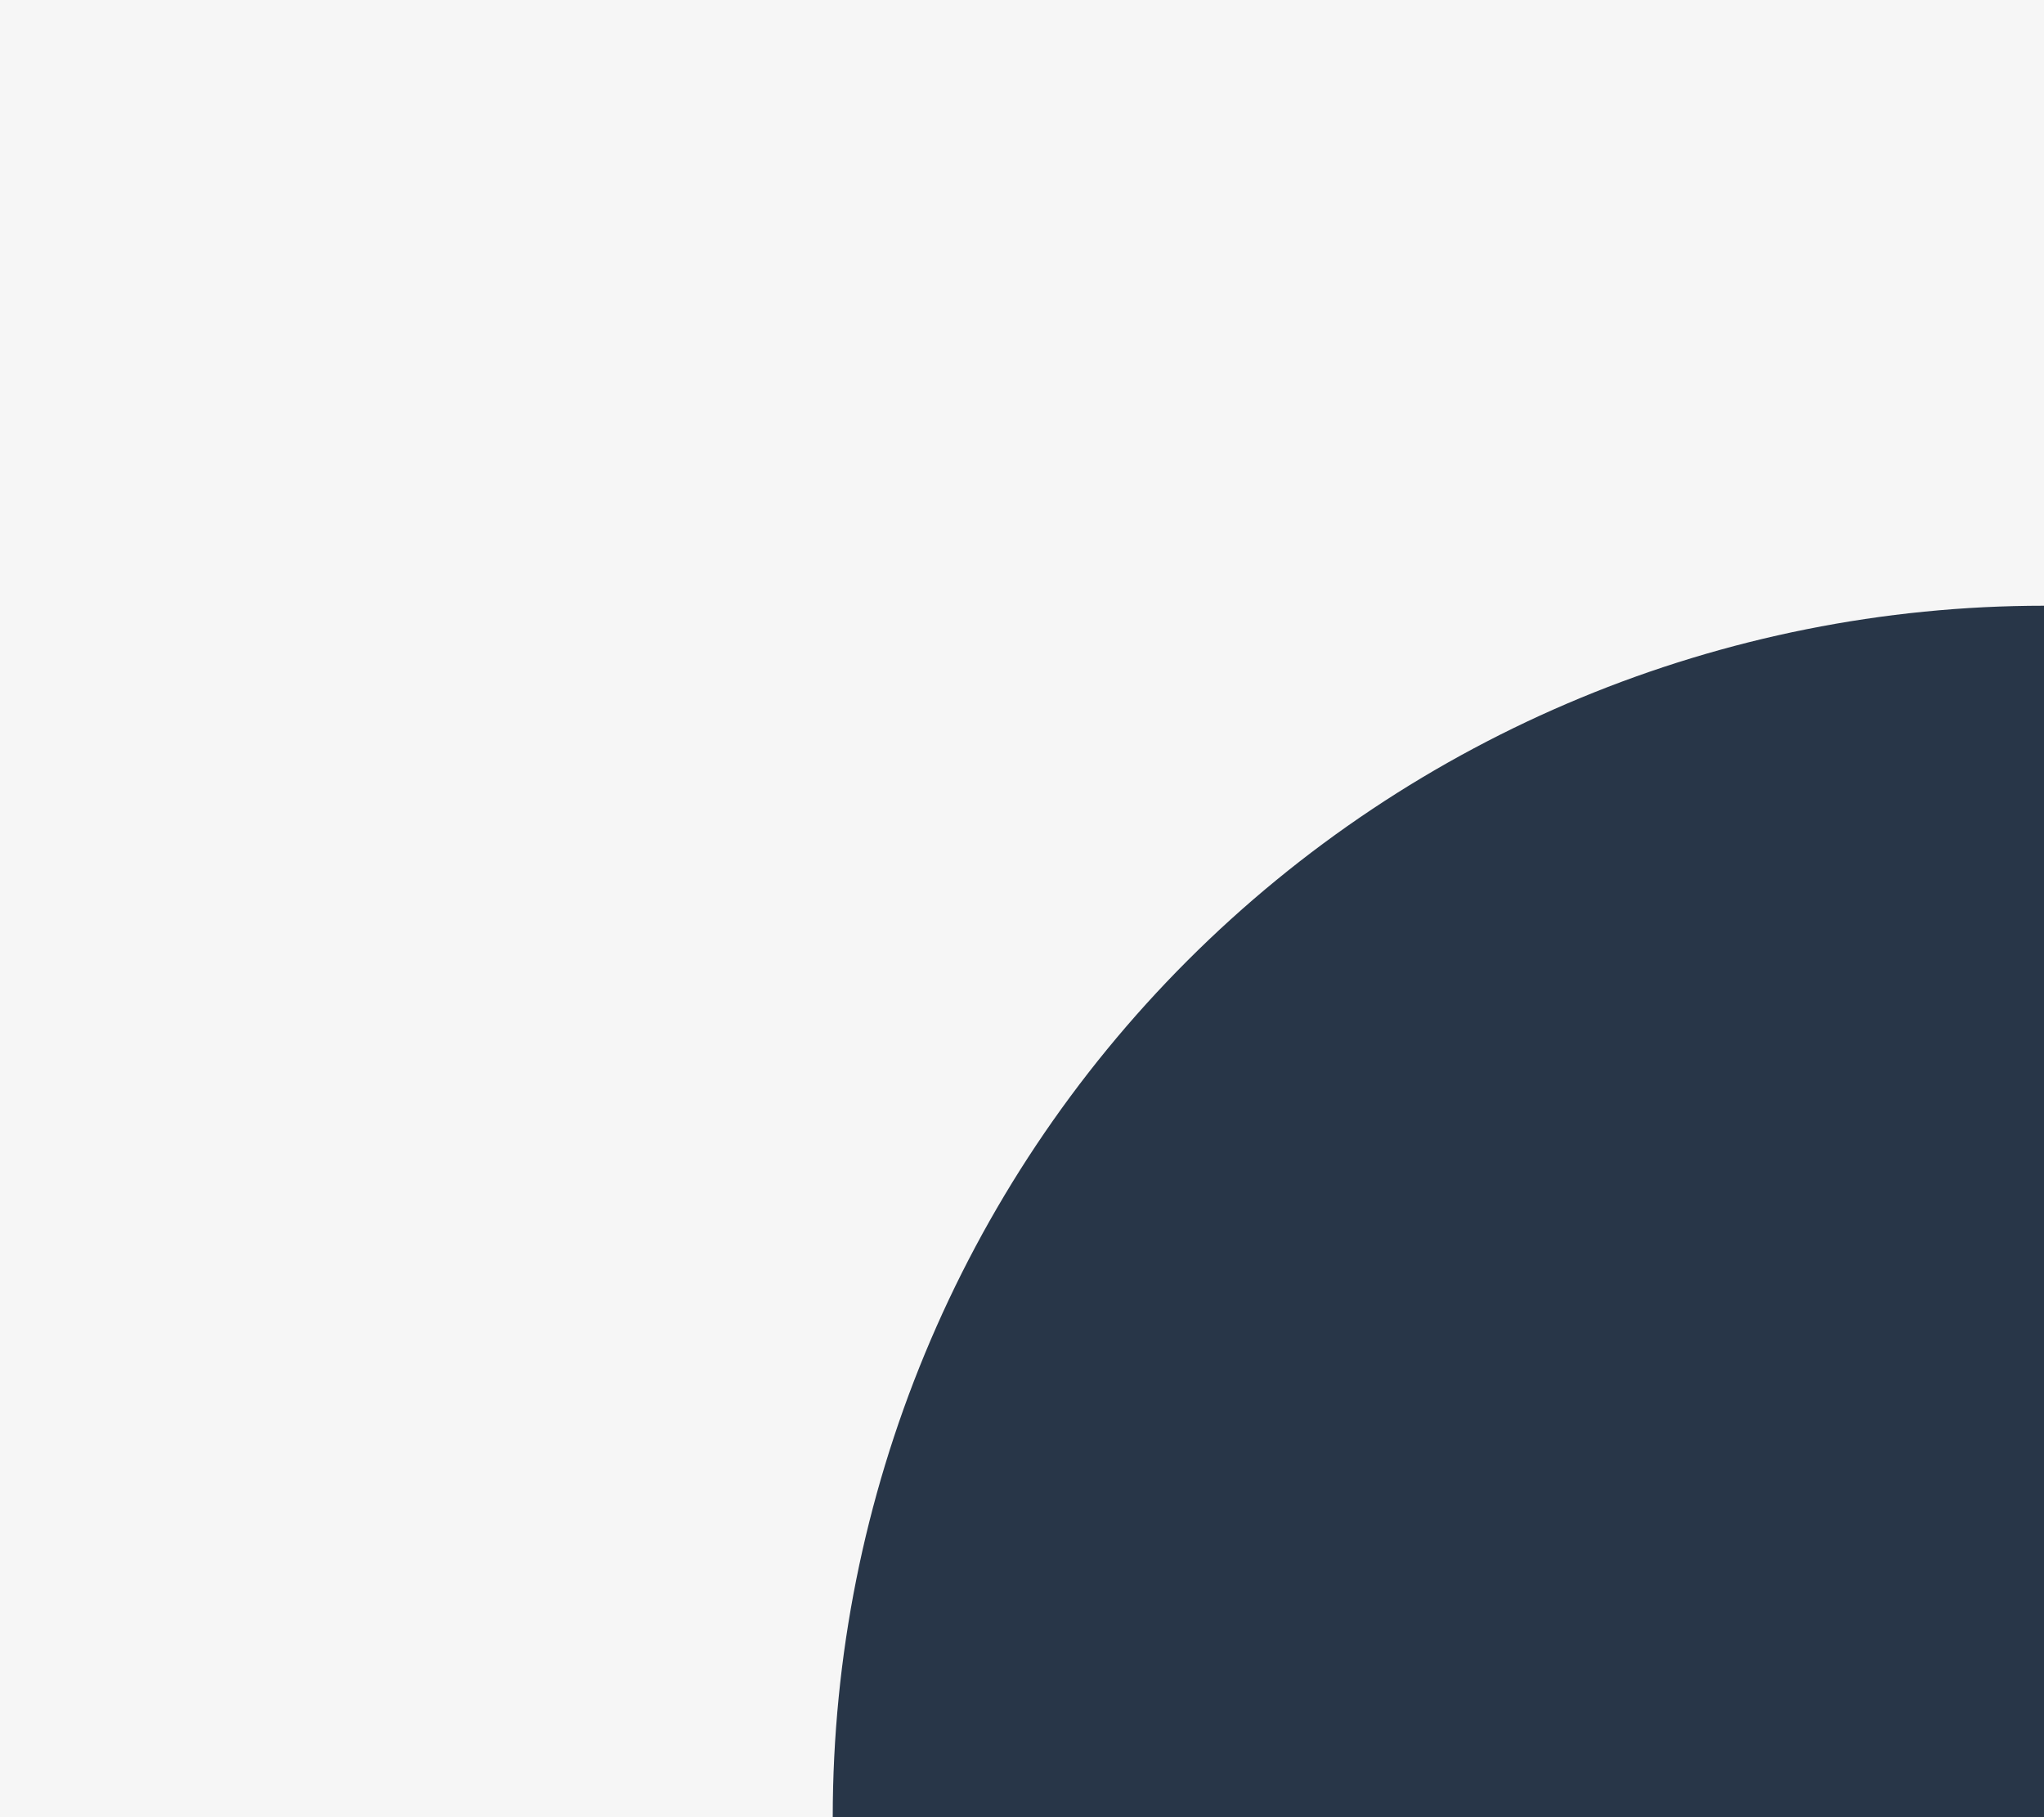 <svg width="1080" height="960" viewBox="0 0 1080 960" fill="none" xmlns="http://www.w3.org/2000/svg">
<path d="M1080 960H0V0H1080V960Z" fill="#F6F6F6"/>
<path d="M440 960H1080V320C910.261 320 747.475 387.428 627.452 507.452C507.428 627.475 440 790.261 440 960V960Z" fill="#283648"/>
</svg>
